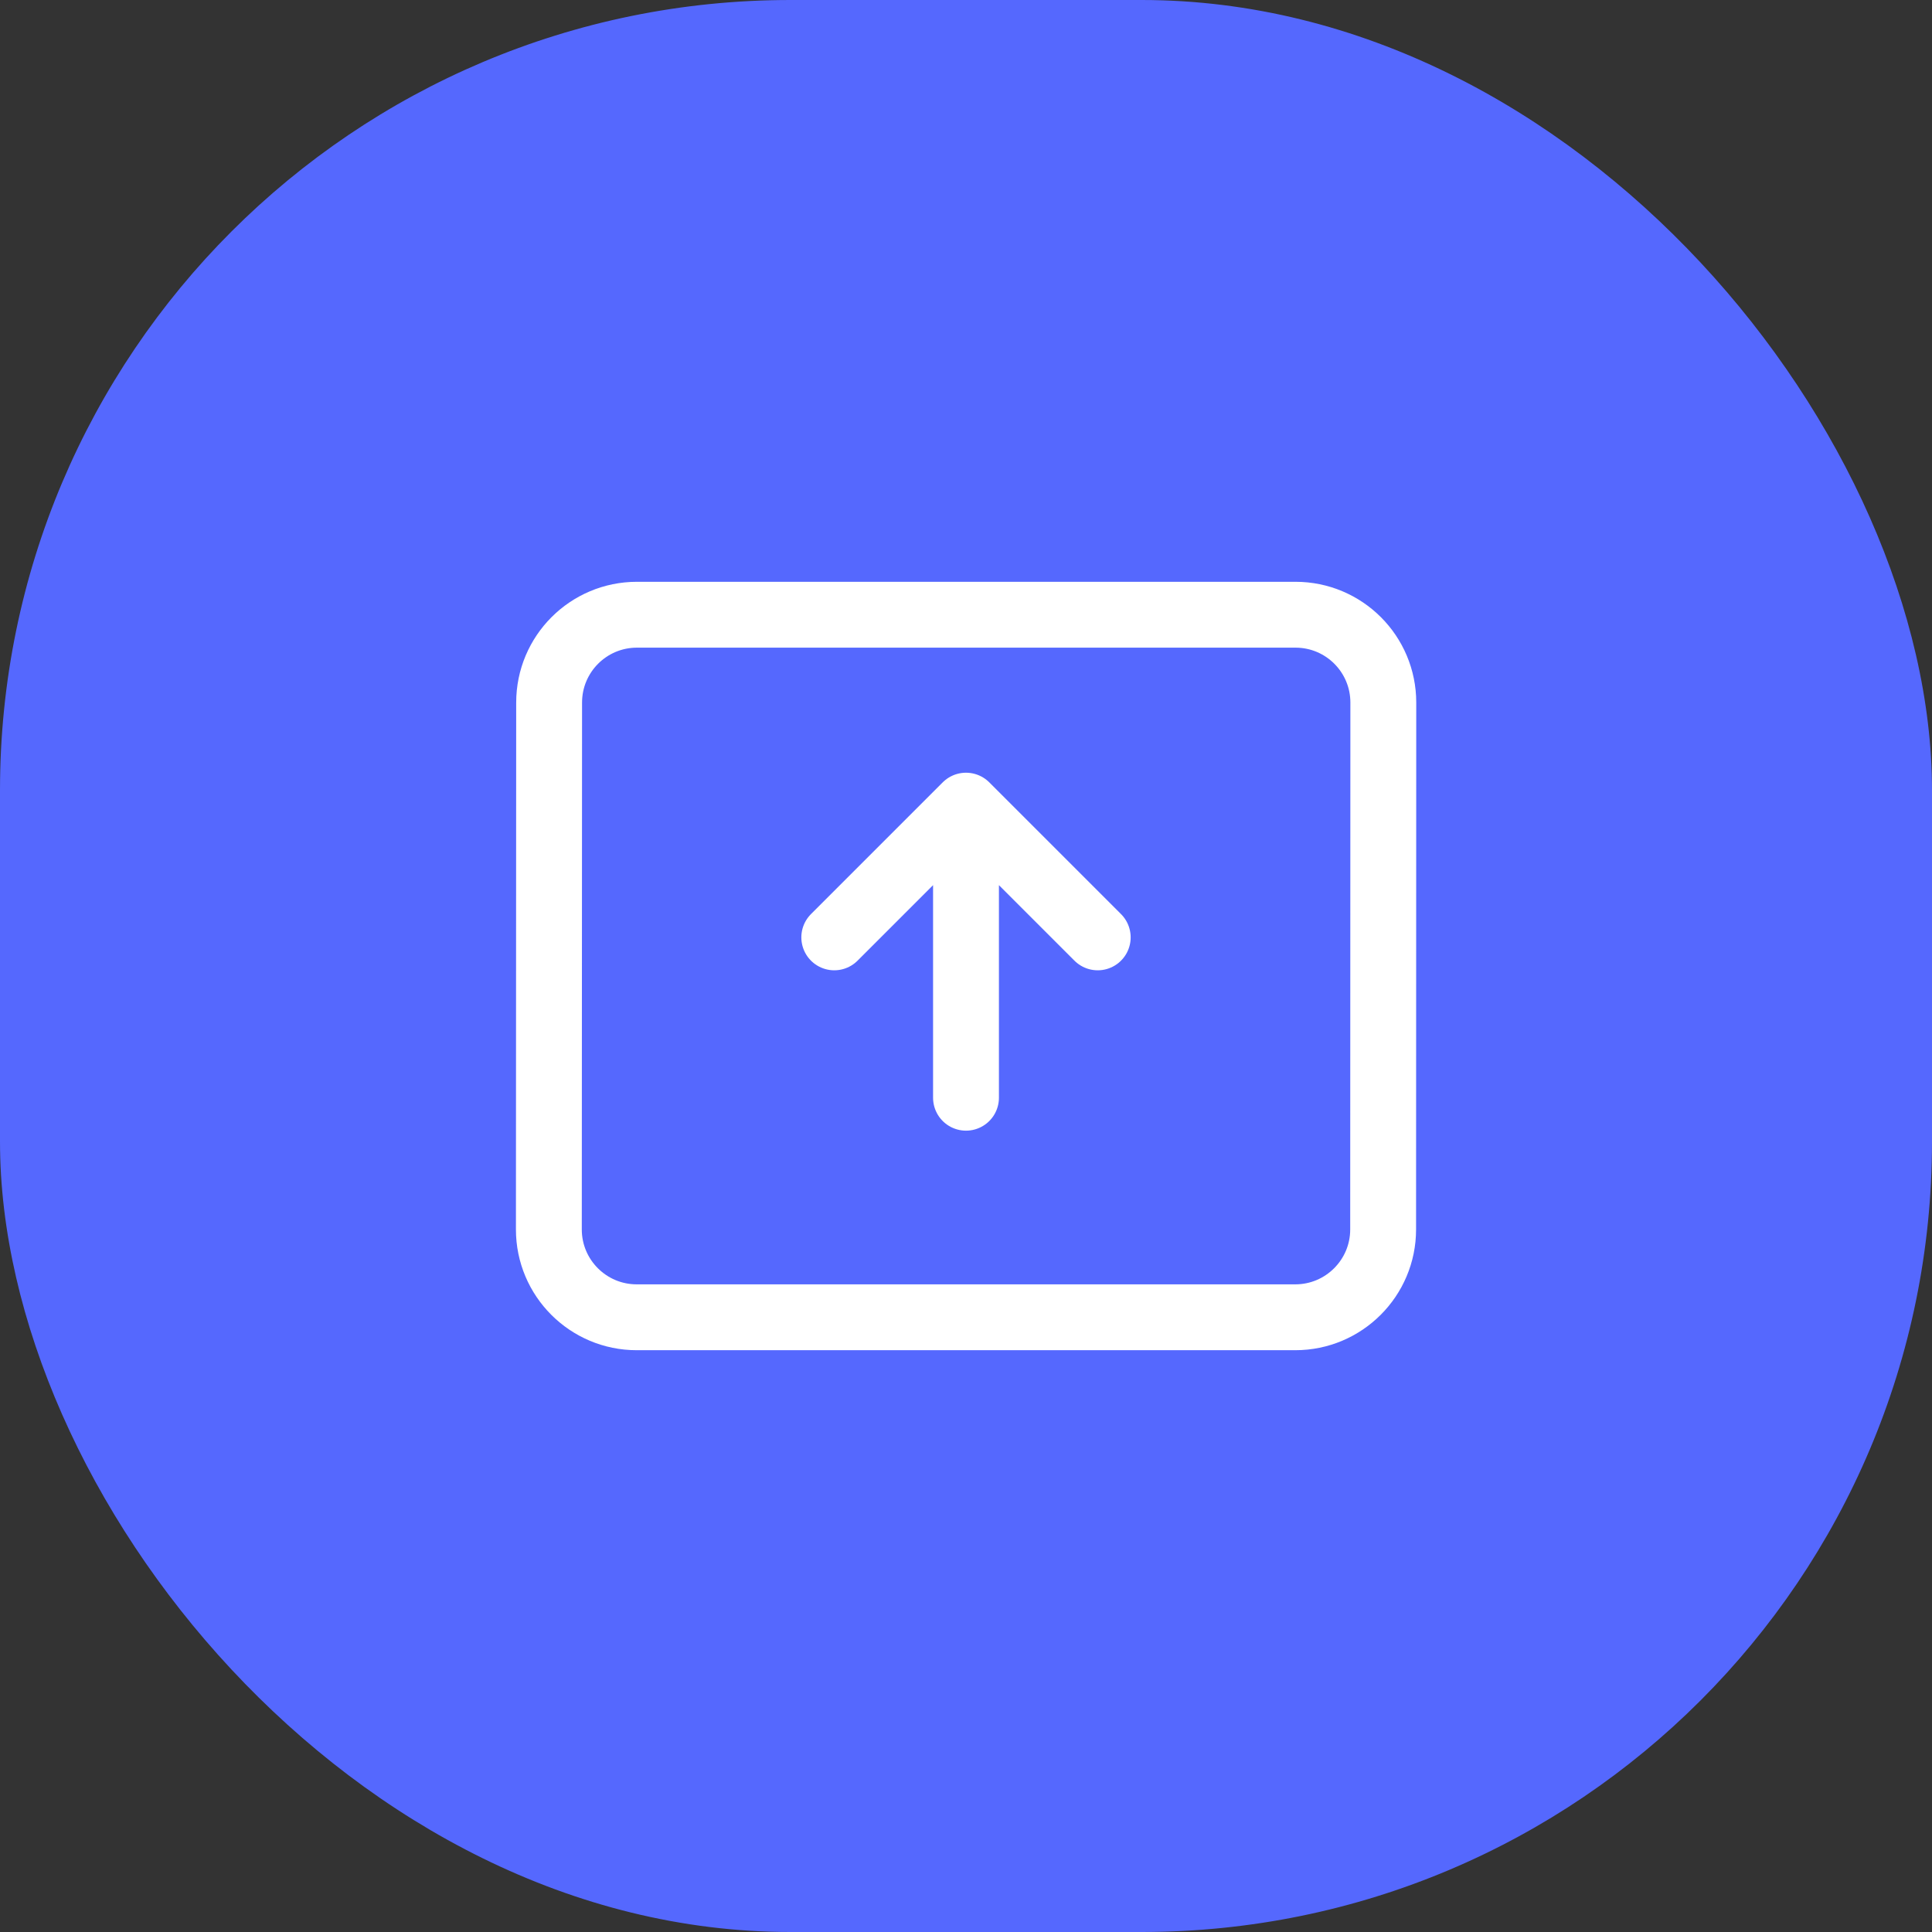 <svg width="22" height="22" viewBox="0 0 22 22" fill="none" xmlns="http://www.w3.org/2000/svg">
<rect x="0" y="0" width="22" height="22" fill="#333333" stroke="none"/>
<rect width="22" height="22" rx="9" fill="#5568FE"/>
<path d="M11 12.5V9.174M11 9.174L9.5 10.674M11 9.174L12.5 10.674M7.253 7H14.752C15.305 7 15.752 7.448 15.752 8L15.75 14C15.75 14.552 15.302 15 14.75 15H7.25C6.698 15 6.25 14.552 6.25 14L6.253 8C6.253 7.448 6.7 7 7.253 7Z" stroke="white" stroke-width="0.75" stroke-linecap="round" stroke-linejoin="round"/>
</svg>
